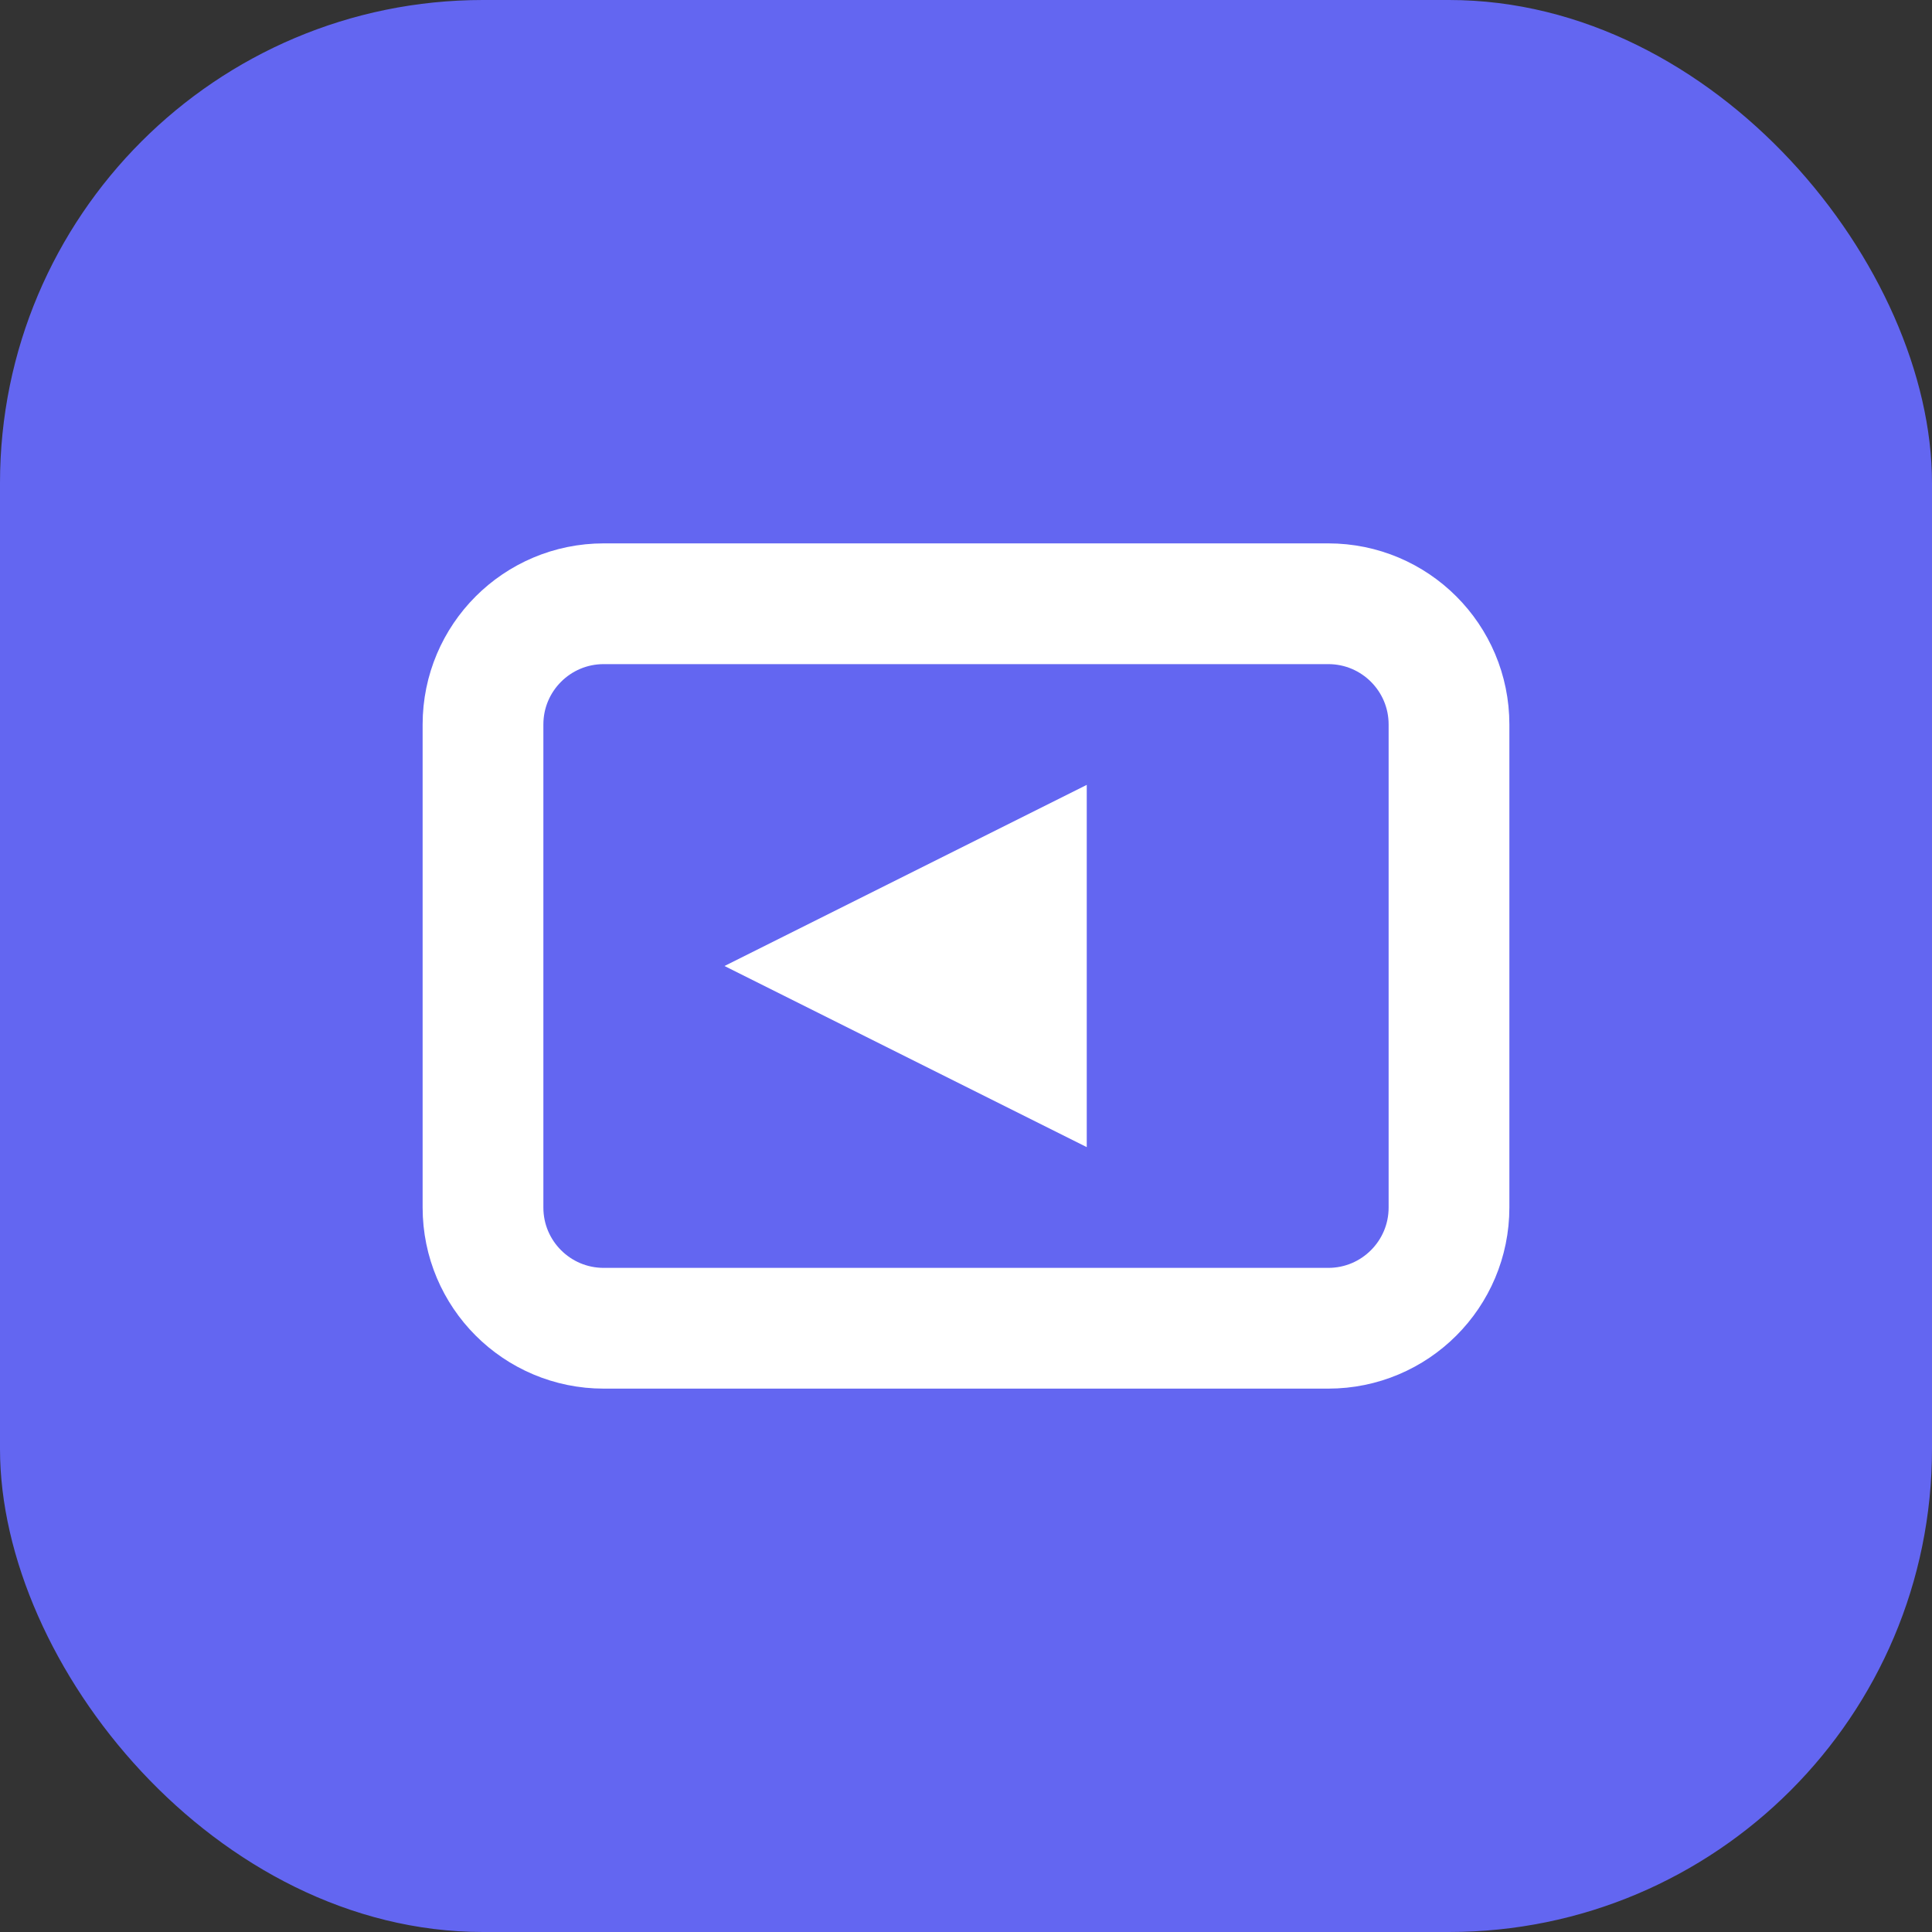 <svg width="32" height="32" viewBox="0 0 32 32" fill="none" xmlns="http://www.w3.org/2000/svg">
  <rect x="0" y="0" width="32" height="32" fill="#333333" stroke="none"/>
  <rect width="32" height="32" rx="8" fill="#6366f1"/>
  <path d="M8 12L8 20C8 21.105 8.895 22 10 22L22 22C23.105 22 24 21.105 24 20L24 12C24 10.895 23.105 10 22 10L10 10C8.895 10 8 10.895 8 12Z" stroke="white" stroke-width="2"/>
  <path d="M12 16L18 13V19L12 16Z" fill="white"/>
</svg>
